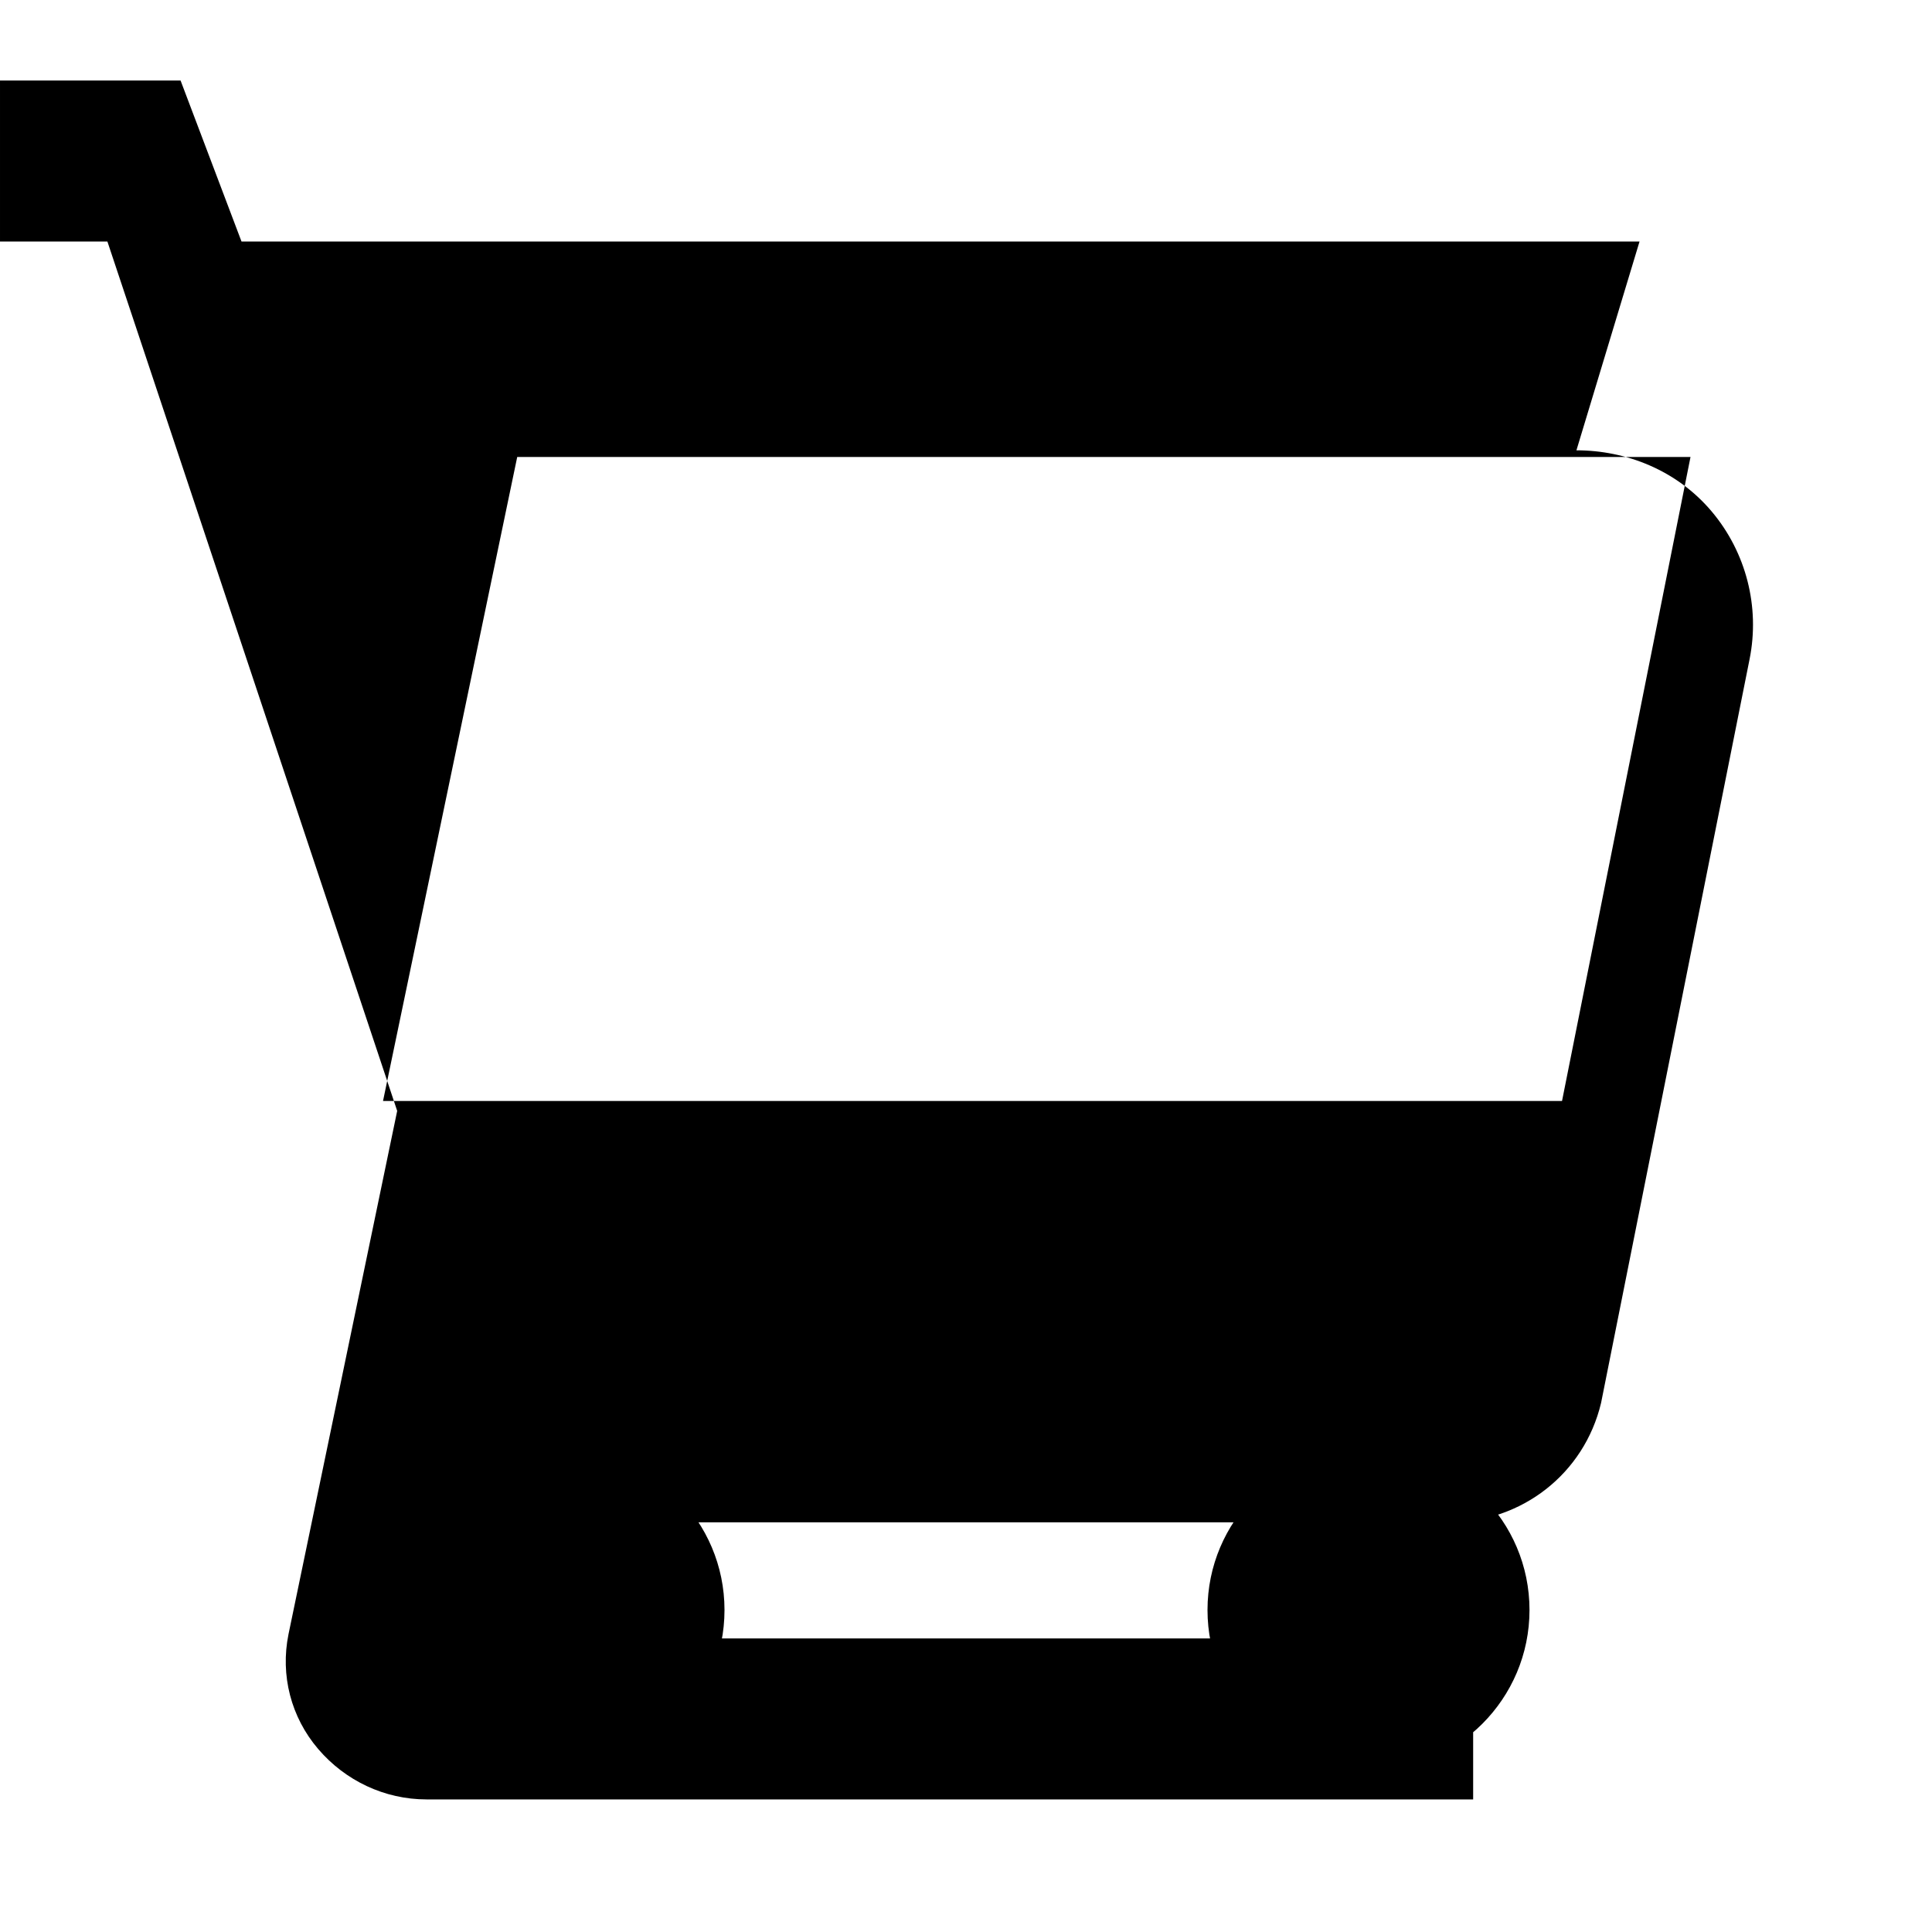 <svg xmlns="http://www.w3.org/2000/svg" fill="currentColor" viewBox="0 0 24 24">
  <path d="M7 18c-1.104 0-2 .897-2 2s.896 2 2 2 2-.897 2-2-.896-2-2-2zm0 2zm10-2c-1.104 0-2 .897-2 2s.896 2 2 2 2-.897 2-2-.896-2-2-2zm0 2zm-12.242-6.323l1.667-8h14.575l-1.596 8h-14.646zm15.609-10.677h-17.367l-.757-2h-2.243v2h1.334l3.6 10.8-1.35 6.5c-.104.511.031 1.032.368 1.426.337.395.826.627 1.347.627h13.001v-2h-12.209l.298-1.442h11.612c.9 0 1.678-.602 1.888-1.483l1.845-9.24c.13-.649-.042-1.327-.473-1.837s-1.062-.757-1.678-.757z"/>
</svg>
